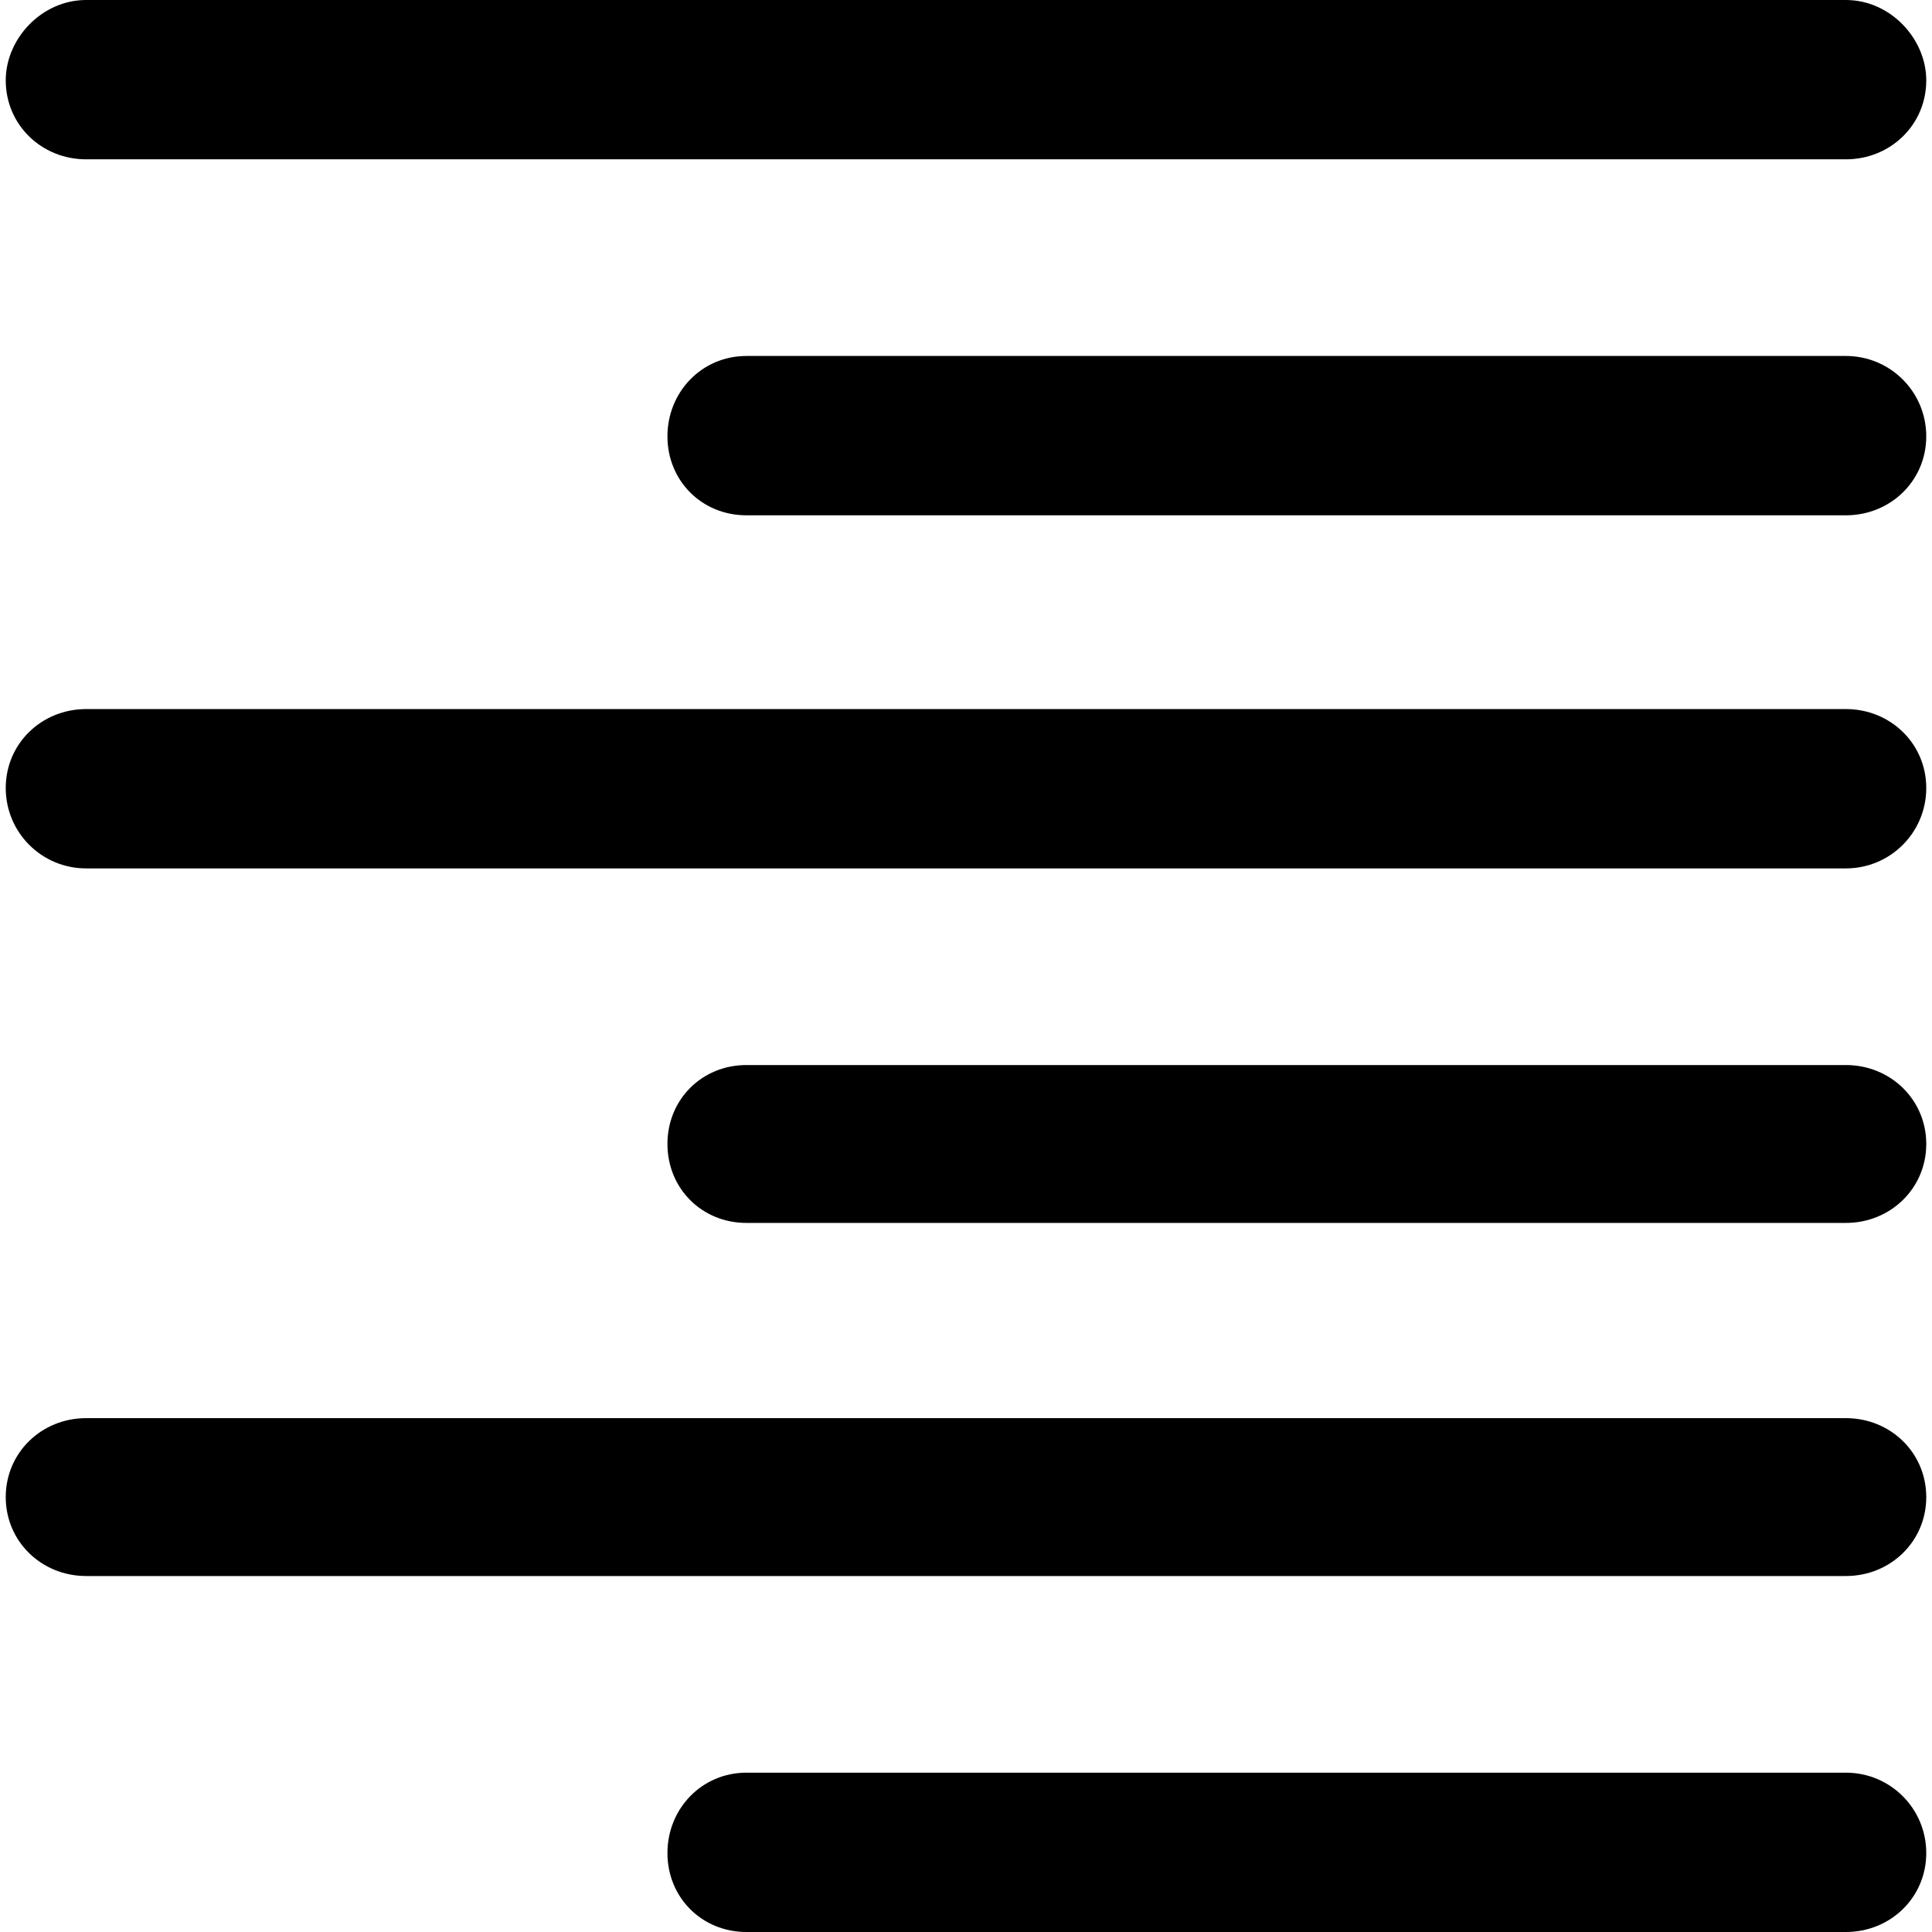 <?xml version="1.0" encoding="iso-8859-1"?>
<!-- Generator: Adobe Illustrator 16.0.0, SVG Export Plug-In . SVG Version: 6.00 Build 0)  -->
<!DOCTYPE svg PUBLIC "-//W3C//DTD SVG 1.1//EN" "http://www.w3.org/Graphics/SVG/1.1/DTD/svg11.dtd">
<svg version="1.1" id="Capa_1" xmlns="http://www.w3.org/2000/svg" xmlns:xlink="http://www.w3.org/1999/xlink" x="0px" y="0px"
	 width="64px" height="64px" viewBox="0 0 615.66 615.66" style="enable-background:new 0 0 615.66 615.66;"
	 xml:space="preserve">
<g>
	<g>
		<path d="M588.216,113.437h-350.36c-14.188,0-25.166,11.436-25.166,25.615c0,14.178,10.978,25.156,25.166,25.156h350.36
			c14.178,0,25.614-10.978,25.614-25.156C613.83,124.873,602.394,113.437,588.216,113.437z"/>
		<path d="M588.216,339.393h-350.36c-14.188,0-25.166,10.977-25.166,25.154c0,14.18,10.978,25.156,25.166,25.156h350.36
			c14.178,0,25.614-10.977,25.614-25.156C613.83,350.369,602.394,339.393,588.216,339.393z"/>
		<path d="M588.216,564.889h-350.36c-14.188,0-25.166,11.436-25.166,25.615c0,14.178,10.978,25.156,25.166,25.156h350.36
			c14.178,0,25.614-10.979,25.614-25.156C613.83,576.324,602.394,564.889,588.216,564.889z"/>
		<path d="M27.445,50.771h560.771c14.178,0,25.614-10.978,25.614-25.156C613.83,12.354,602.394,0,588.216,0H27.445
			C13.267,0,1.83,12.354,1.83,25.615C1.83,39.793,13.267,50.771,27.445,50.771z"/>
		<path d="M588.216,225.956H27.445c-14.178,0-25.615,10.978-25.615,25.156s11.437,25.615,25.615,25.615h560.771
			c14.178,0,25.614-11.437,25.614-25.615S602.394,225.956,588.216,225.956z"/>
		<path d="M588.216,451.91H27.445c-14.178,0-25.615,10.979-25.615,25.156c0,14.18,11.437,25.156,25.615,25.156h560.771
			c14.178,0,25.614-10.977,25.614-25.156C613.83,462.889,602.394,451.91,588.216,451.91z"/>
	</g>
</g>
<g>
</g>
<g>
</g>
<g>
</g>
<g>
</g>
<g>
</g>
<g>
</g>
<g>
</g>
<g>
</g>
<g>
</g>
<g>
</g>
<g>
</g>
<g>
</g>
<g>
</g>
<g>
</g>
<g>
</g>
</svg>
